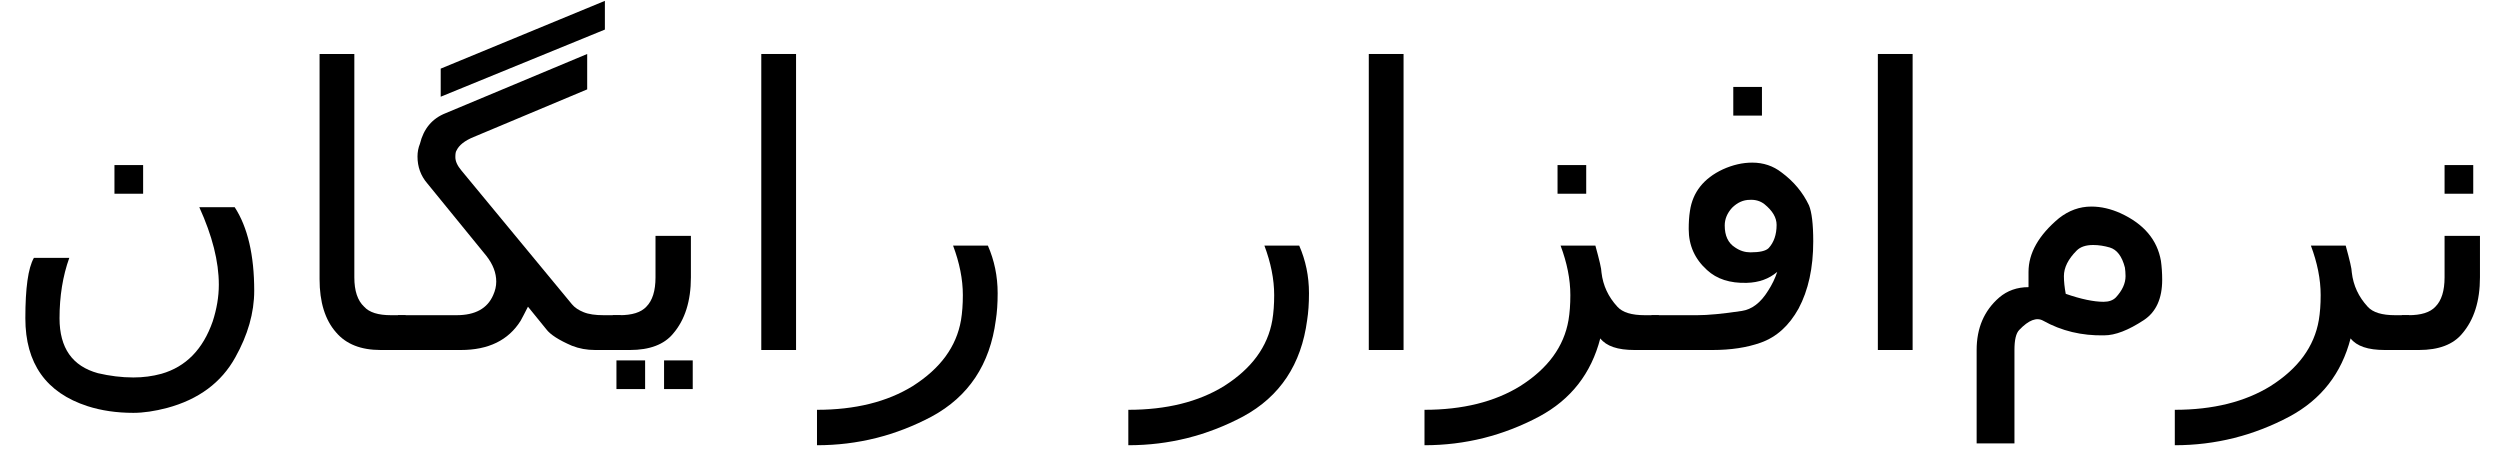<?xml version="1.0" encoding="UTF-8"?>
<svg xmlns="http://www.w3.org/2000/svg" xmlns:xlink="http://www.w3.org/1999/xlink" width="64pt" height="12pt" viewBox="0 0 64 12" version="1.1">
<defs>
<g>
<symbol overflow="visible" id="glyph0-0">
<path style="stroke:none;" d="M 0.5 1.766 L 0.5 -7.031 L 5.484 -7.031 L 5.484 1.766 Z M 1.062 1.203 L 4.922 1.203 L 4.922 -6.469 L 1.062 -6.469 Z M 1.062 1.203 "/>
</symbol>
<symbol overflow="visible" id="glyph0-1">
<path style="stroke:none;" d="M 6.578 -1.516 C 6.578 -0.953 6.414 -0.383 6.094 0.188 C 5.738 0.832 5.156 1.266 4.344 1.484 C 4.031 1.566 3.742 1.609 3.484 1.609 C 3.055 1.609 2.664 1.551 2.312 1.438 C 1.25 1.094 0.719 0.344 0.719 -0.812 C 0.719 -1.582 0.789 -2.098 0.938 -2.359 L 1.844 -2.359 C 1.676 -1.891 1.594 -1.375 1.594 -0.812 C 1.594 -0.051 1.922 0.414 2.578 0.594 C 2.879 0.664 3.18 0.703 3.484 0.703 C 3.734 0.703 3.973 0.672 4.203 0.609 C 4.828 0.43 5.266 -0.016 5.516 -0.734 C 5.617 -1.047 5.672 -1.359 5.672 -1.672 C 5.672 -2.266 5.504 -2.926 5.172 -3.656 L 6.078 -3.656 C 6.41 -3.145 6.578 -2.43 6.578 -1.516 Z M 3 -4.734 L 3.734 -4.734 L 3.734 -4 L 3 -4 Z M 3 -4.734 "/>
</symbol>
<symbol overflow="visible" id="glyph0-2">
<path style="stroke:none;" d="M 0.938 -1.812 L 0.938 -7.578 L 1.828 -7.578 L 1.828 -1.859 C 1.828 -1.516 1.91 -1.266 2.078 -1.109 C 2.211 -0.961 2.441 -0.891 2.766 -0.891 L 3.141 -0.891 L 3.141 0 L 2.5 0 C 2 0 1.617 -0.148 1.359 -0.453 C 1.078 -0.773 0.938 -1.227 0.938 -1.812 Z M 0.938 -1.812 "/>
</symbol>
<symbol overflow="visible" id="glyph0-3">
<path style="stroke:none;" d="M 1.516 0 L -0.094 0 L -0.094 -0.891 L 1.406 -0.891 C 1.883 -0.891 2.195 -1.062 2.344 -1.406 C 2.395 -1.52 2.422 -1.633 2.422 -1.75 C 2.422 -1.977 2.336 -2.195 2.172 -2.406 L 0.656 -4.266 C 0.488 -4.461 0.406 -4.691 0.406 -4.953 C 0.406 -5.066 0.426 -5.176 0.469 -5.281 C 0.562 -5.664 0.781 -5.926 1.125 -6.062 L 4.75 -7.578 L 4.75 -6.672 L 1.844 -5.453 C 1.613 -5.359 1.469 -5.242 1.406 -5.109 C 1.383 -5.078 1.375 -5.02 1.375 -4.938 C 1.375 -4.832 1.426 -4.719 1.531 -4.594 L 4.359 -1.172 C 4.43 -1.086 4.531 -1.02 4.656 -0.969 C 4.789 -0.914 4.961 -0.891 5.172 -0.891 L 5.609 -0.891 L 5.609 0 L 4.953 0 C 4.742 0 4.547 -0.035 4.359 -0.109 C 4.023 -0.254 3.805 -0.395 3.703 -0.531 L 3.234 -1.109 C 3.16 -0.961 3.098 -0.844 3.047 -0.75 C 2.734 -0.25 2.223 0 1.516 0 Z M 5.203 -8.203 L 1 -6.484 L 1 -7.203 L 5.203 -8.938 Z M 5.203 -8.203 "/>
</symbol>
<symbol overflow="visible" id="glyph0-4">
<path style="stroke:none;" d="M 1.453 -0.422 C 1.223 -0.141 0.852 0 0.344 0 L -0.094 0 L -0.094 -0.891 L 0.078 -0.891 C 0.398 -0.891 0.629 -0.961 0.766 -1.109 C 0.922 -1.266 1 -1.516 1 -1.859 L 1 -2.922 L 1.906 -2.922 L 1.906 -1.859 C 1.906 -1.254 1.754 -0.773 1.453 -0.422 Z M 1.219 0.266 L 1.953 0.266 L 1.953 1 L 1.219 1 Z M 0 0.266 L 0.734 0.266 L 0.734 1 L 0 1 Z M 0 0.266 "/>
</symbol>
<symbol overflow="visible" id="glyph0-5">
<path style="stroke:none;" d="M 0.938 -7.578 L 1.828 -7.578 L 1.828 0 L 0.938 0 Z M 0.938 -7.578 "/>
</symbol>
<symbol overflow="visible" id="glyph0-6">
<path style="stroke:none;" d="M 3.281 -0.766 C 3.312 -0.953 3.328 -1.164 3.328 -1.406 C 3.328 -1.812 3.242 -2.234 3.078 -2.672 L 3.969 -2.672 C 4.133 -2.297 4.219 -1.891 4.219 -1.453 C 4.219 -1.191 4.203 -0.961 4.172 -0.766 C 4.023 0.367 3.477 1.191 2.531 1.703 C 1.613 2.191 0.633 2.438 -0.406 2.438 L -0.406 1.531 C 0.57 1.531 1.391 1.328 2.047 0.922 C 2.754 0.473 3.164 -0.086 3.281 -0.766 Z M 3.281 -0.766 "/>
</symbol>
<symbol overflow="visible" id="glyph0-7">
<path style="stroke:none;" d="M 3.078 -2.672 L 3.969 -2.672 C 4.07 -2.305 4.125 -2.078 4.125 -1.984 C 4.164 -1.648 4.301 -1.359 4.531 -1.109 C 4.664 -0.961 4.898 -0.891 5.234 -0.891 L 5.594 -0.891 L 5.594 0 L 4.969 0 C 4.539 0 4.25 -0.098 4.094 -0.297 C 3.863 0.598 3.344 1.266 2.531 1.703 C 1.613 2.191 0.633 2.438 -0.406 2.438 L -0.406 1.531 C 0.57 1.531 1.391 1.328 2.047 0.922 C 2.754 0.473 3.164 -0.086 3.281 -0.766 C 3.312 -0.953 3.328 -1.164 3.328 -1.406 C 3.328 -1.812 3.242 -2.234 3.078 -2.672 Z M 3 -4.734 L 3.734 -4.734 L 3.734 -4 L 3 -4 Z M 3 -4.734 "/>
</symbol>
<symbol overflow="visible" id="glyph0-8">
<path style="stroke:none;" d="M 2.906 -2.609 C 3.039 -2.754 3.109 -2.953 3.109 -3.203 C 3.109 -3.391 3.004 -3.566 2.797 -3.734 C 2.691 -3.816 2.566 -3.852 2.422 -3.844 C 2.254 -3.844 2.102 -3.773 1.969 -3.641 C 1.844 -3.504 1.781 -3.352 1.781 -3.188 C 1.781 -2.926 1.867 -2.738 2.047 -2.625 C 2.172 -2.539 2.301 -2.5 2.438 -2.5 C 2.676 -2.5 2.832 -2.535 2.906 -2.609 Z M -0.094 -0.891 L 1.078 -0.891 C 1.348 -0.891 1.727 -0.926 2.219 -1 C 2.477 -1.039 2.703 -1.211 2.891 -1.516 C 2.992 -1.672 3.07 -1.832 3.125 -2 C 2.914 -1.82 2.656 -1.727 2.344 -1.719 C 1.914 -1.707 1.578 -1.816 1.328 -2.047 C 1.016 -2.328 0.859 -2.676 0.859 -3.094 C 0.859 -3.258 0.867 -3.414 0.891 -3.562 C 0.961 -4.039 1.242 -4.395 1.734 -4.625 C 1.984 -4.738 2.234 -4.797 2.484 -4.797 C 2.773 -4.797 3.023 -4.711 3.234 -4.547 C 3.547 -4.316 3.781 -4.035 3.938 -3.703 C 4.008 -3.535 4.047 -3.227 4.047 -2.781 C 4.047 -2.102 3.922 -1.531 3.672 -1.062 C 3.43 -0.625 3.109 -0.332 2.703 -0.188 C 2.348 -0.062 1.938 0 1.469 0 L -0.094 0 Z M 2 -6.734 L 2.734 -6.734 L 2.734 -6 L 2 -6 Z M 2 -6.734 "/>
</symbol>
<symbol overflow="visible" id="glyph0-9">
<path style="stroke:none;" d=""/>
</symbol>
<symbol overflow="visible" id="glyph0-10">
<path style="stroke:none;" d="M 2.969 -1.438 C 3.363 -1.301 3.688 -1.234 3.938 -1.234 C 4.07 -1.234 4.176 -1.27 4.25 -1.344 C 4.414 -1.52 4.5 -1.703 4.5 -1.891 C 4.5 -1.973 4.492 -2.047 4.484 -2.109 C 4.41 -2.398 4.281 -2.57 4.094 -2.625 C 3.957 -2.664 3.816 -2.688 3.672 -2.688 C 3.484 -2.688 3.344 -2.641 3.25 -2.547 C 3.031 -2.328 2.922 -2.109 2.922 -1.891 C 2.922 -1.754 2.938 -1.602 2.969 -1.438 Z M 2.391 -0.75 C 2.223 -0.844 2.02 -0.766 1.781 -0.516 C 1.695 -0.43 1.656 -0.258 1.656 0 L 1.656 2.391 L 0.688 2.391 L 0.688 0 C 0.688 -0.562 0.879 -1.008 1.266 -1.344 C 1.473 -1.52 1.723 -1.609 2.016 -1.609 C 2.016 -1.742 2.016 -1.875 2.016 -2 C 2.016 -2.477 2.273 -2.938 2.797 -3.375 C 3.047 -3.57 3.32 -3.672 3.625 -3.672 C 3.875 -3.672 4.125 -3.613 4.375 -3.5 C 4.969 -3.227 5.312 -2.82 5.406 -2.281 C 5.426 -2.133 5.438 -1.973 5.438 -1.797 C 5.438 -1.316 5.281 -0.973 4.969 -0.766 C 4.57 -0.504 4.234 -0.375 3.953 -0.375 C 3.379 -0.363 2.859 -0.488 2.391 -0.75 Z M 2.391 -0.75 "/>
</symbol>
<symbol overflow="visible" id="glyph0-11">
<path style="stroke:none;" d="M 3.078 -2.672 L 3.969 -2.672 C 4.07 -2.305 4.125 -2.078 4.125 -1.984 C 4.164 -1.648 4.301 -1.359 4.531 -1.109 C 4.664 -0.961 4.898 -0.891 5.234 -0.891 L 5.594 -0.891 L 5.594 0 L 4.969 0 C 4.539 0 4.25 -0.098 4.094 -0.297 C 3.863 0.598 3.344 1.266 2.531 1.703 C 1.613 2.191 0.633 2.438 -0.406 2.438 L -0.406 1.531 C 0.57 1.531 1.391 1.328 2.047 0.922 C 2.754 0.473 3.164 -0.086 3.281 -0.766 C 3.312 -0.953 3.328 -1.164 3.328 -1.406 C 3.328 -1.812 3.242 -2.234 3.078 -2.672 Z M 3.078 -2.672 "/>
</symbol>
<symbol overflow="visible" id="glyph0-12">
<path style="stroke:none;" d="M 1 -4.734 L 1.734 -4.734 L 1.734 -4 L 1 -4 Z M 1.453 -0.422 C 1.223 -0.141 0.852 0 0.344 0 L -0.094 0 L -0.094 -0.891 L 0.078 -0.891 C 0.398 -0.891 0.629 -0.961 0.766 -1.109 C 0.922 -1.266 1 -1.516 1 -1.859 L 1 -2.922 L 1.906 -2.922 L 1.906 -1.859 C 1.906 -1.254 1.754 -0.773 1.453 -0.422 Z M 1.453 -0.422 "/>
</symbol>
</g>
</defs>
<g id="surface1">
<g style="fill:rgb(0%,0%,0%);fill-opacity:1;">
  <use xlink:href="#glyph0-1" x="-0.07" y="8.96"/>
  <use xlink:href="#glyph0-2" x="7.243" y="8.96"/>
  <use xlink:href="#glyph0-3" x="10.282" y="8.96"/>
  <use xlink:href="#glyph0-4" x="15.781" y="8.96"/>
  <use xlink:href="#glyph0-5" x="18.551" y="8.96"/>
  <use xlink:href="#glyph0-6" x="21.321" y="8.96"/>
</g>
<g style="fill:rgb(0%,0%,0%);fill-opacity:1;">
  <use xlink:href="#glyph0-6" x="29.291" y="8.96"/>
  <use xlink:href="#glyph0-5" x="34.103" y="8.96"/>
  <use xlink:href="#glyph0-7" x="36.873" y="8.96"/>
  <use xlink:href="#glyph0-8" x="42.372" y="8.96"/>
  <use xlink:href="#glyph0-5" x="47.135" y="8.96"/>
  <use xlink:href="#glyph0-9" x="49.904" y="8.96"/>
</g>
<g style="fill:rgb(0%,0%,0%);fill-opacity:1;">
  <use xlink:href="#glyph0-10" x="49.914" y="8.96"/>
  <use xlink:href="#glyph0-11" x="56.081" y="8.96"/>
  <use xlink:href="#glyph0-12" x="61.581" y="8.96"/>
</g>
</g>
</svg>
